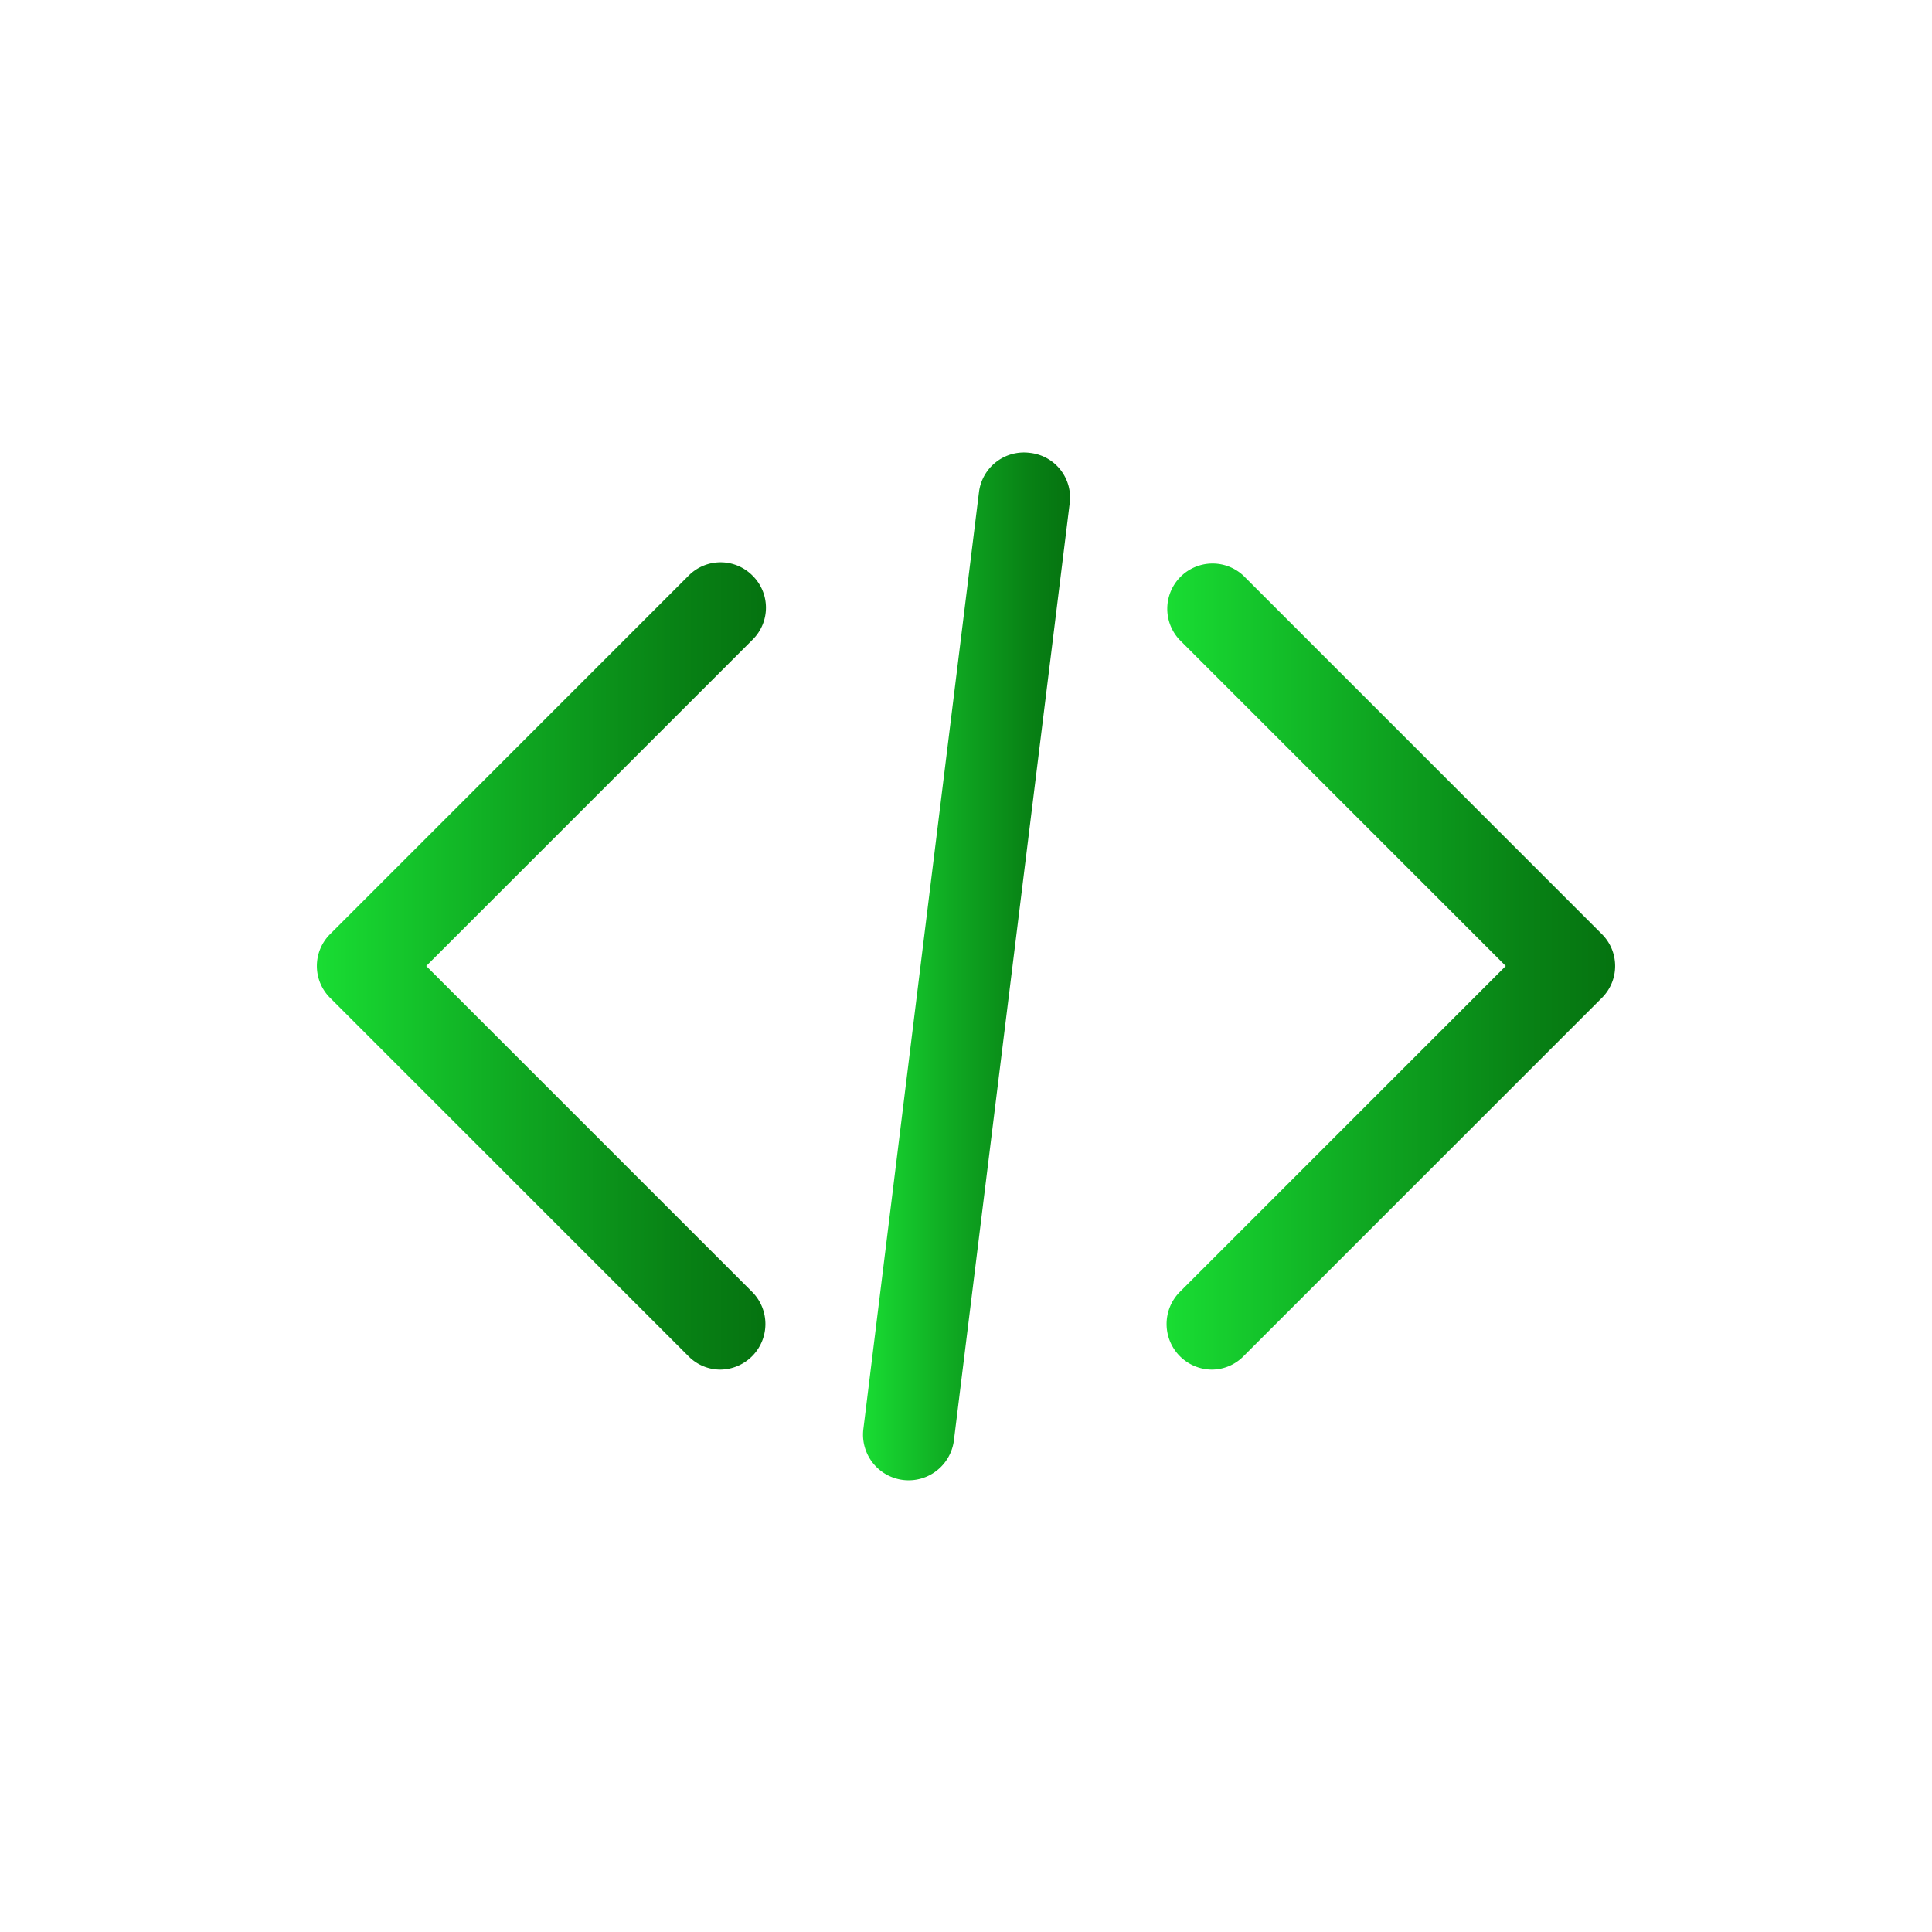 <?xml version="1.0" encoding="UTF-8" standalone="no"?> <svg xmlns="http://www.w3.org/2000/svg" xmlns:xlink="http://www.w3.org/1999/xlink" viewBox="0 0 64 64"><defs><style>.cls-1{fill:url(#linear-gradient);}.cls-2{fill:url(#linear-gradient-2);}.cls-3{fill:url(#linear-gradient-3);}</style><linearGradient id="linear-gradient" x1="38.62" y1="32" x2="53.5" y2="32" gradientUnits="userSpaceOnUse"><stop offset="0" stop-color="#19dd33"/><stop offset="0.43" stop-color="#0fa922"/><stop offset="0.8" stop-color="#088215"/><stop offset="1" stop-color="#057310"/></linearGradient><linearGradient id="linear-gradient-2" x1="10.5" y1="32" x2="25.37" y2="32" xlink:href="#linear-gradient"/><linearGradient id="linear-gradient-3" x1="28.58" y1="32" x2="35.42" y2="32" xlink:href="#linear-gradient"/></defs><g id="Layer_58" data-name="Layer 58"><path class="cls-1" d="M53.06,30.94,41.19,19.07a1.5,1.5,0,0,0-2.12,2.12L49.88,32,39.07,42.81a1.51,1.51,0,0,0,1.06,2.56,1.48,1.48,0,0,0,1.06-.44L53.06,33.06A1.49,1.49,0,0,0,53.06,30.94Z"/><path class="cls-2" d="M24.93,19.07a1.49,1.49,0,0,0-2.12,0L10.94,30.94a1.49,1.49,0,0,0,0,2.12L22.81,44.93a1.48,1.48,0,0,0,1.06.44,1.51,1.51,0,0,0,1.06-2.56L14.12,32,24.93,21.19A1.49,1.49,0,0,0,24.93,19.07Z"/><path class="cls-3" d="M34.1,15a1.5,1.5,0,0,0-1.67,1.3L28.6,47.34a1.5,1.5,0,0,0,3,.37l3.83-31A1.49,1.49,0,0,0,34.1,15Z"/></g></svg>